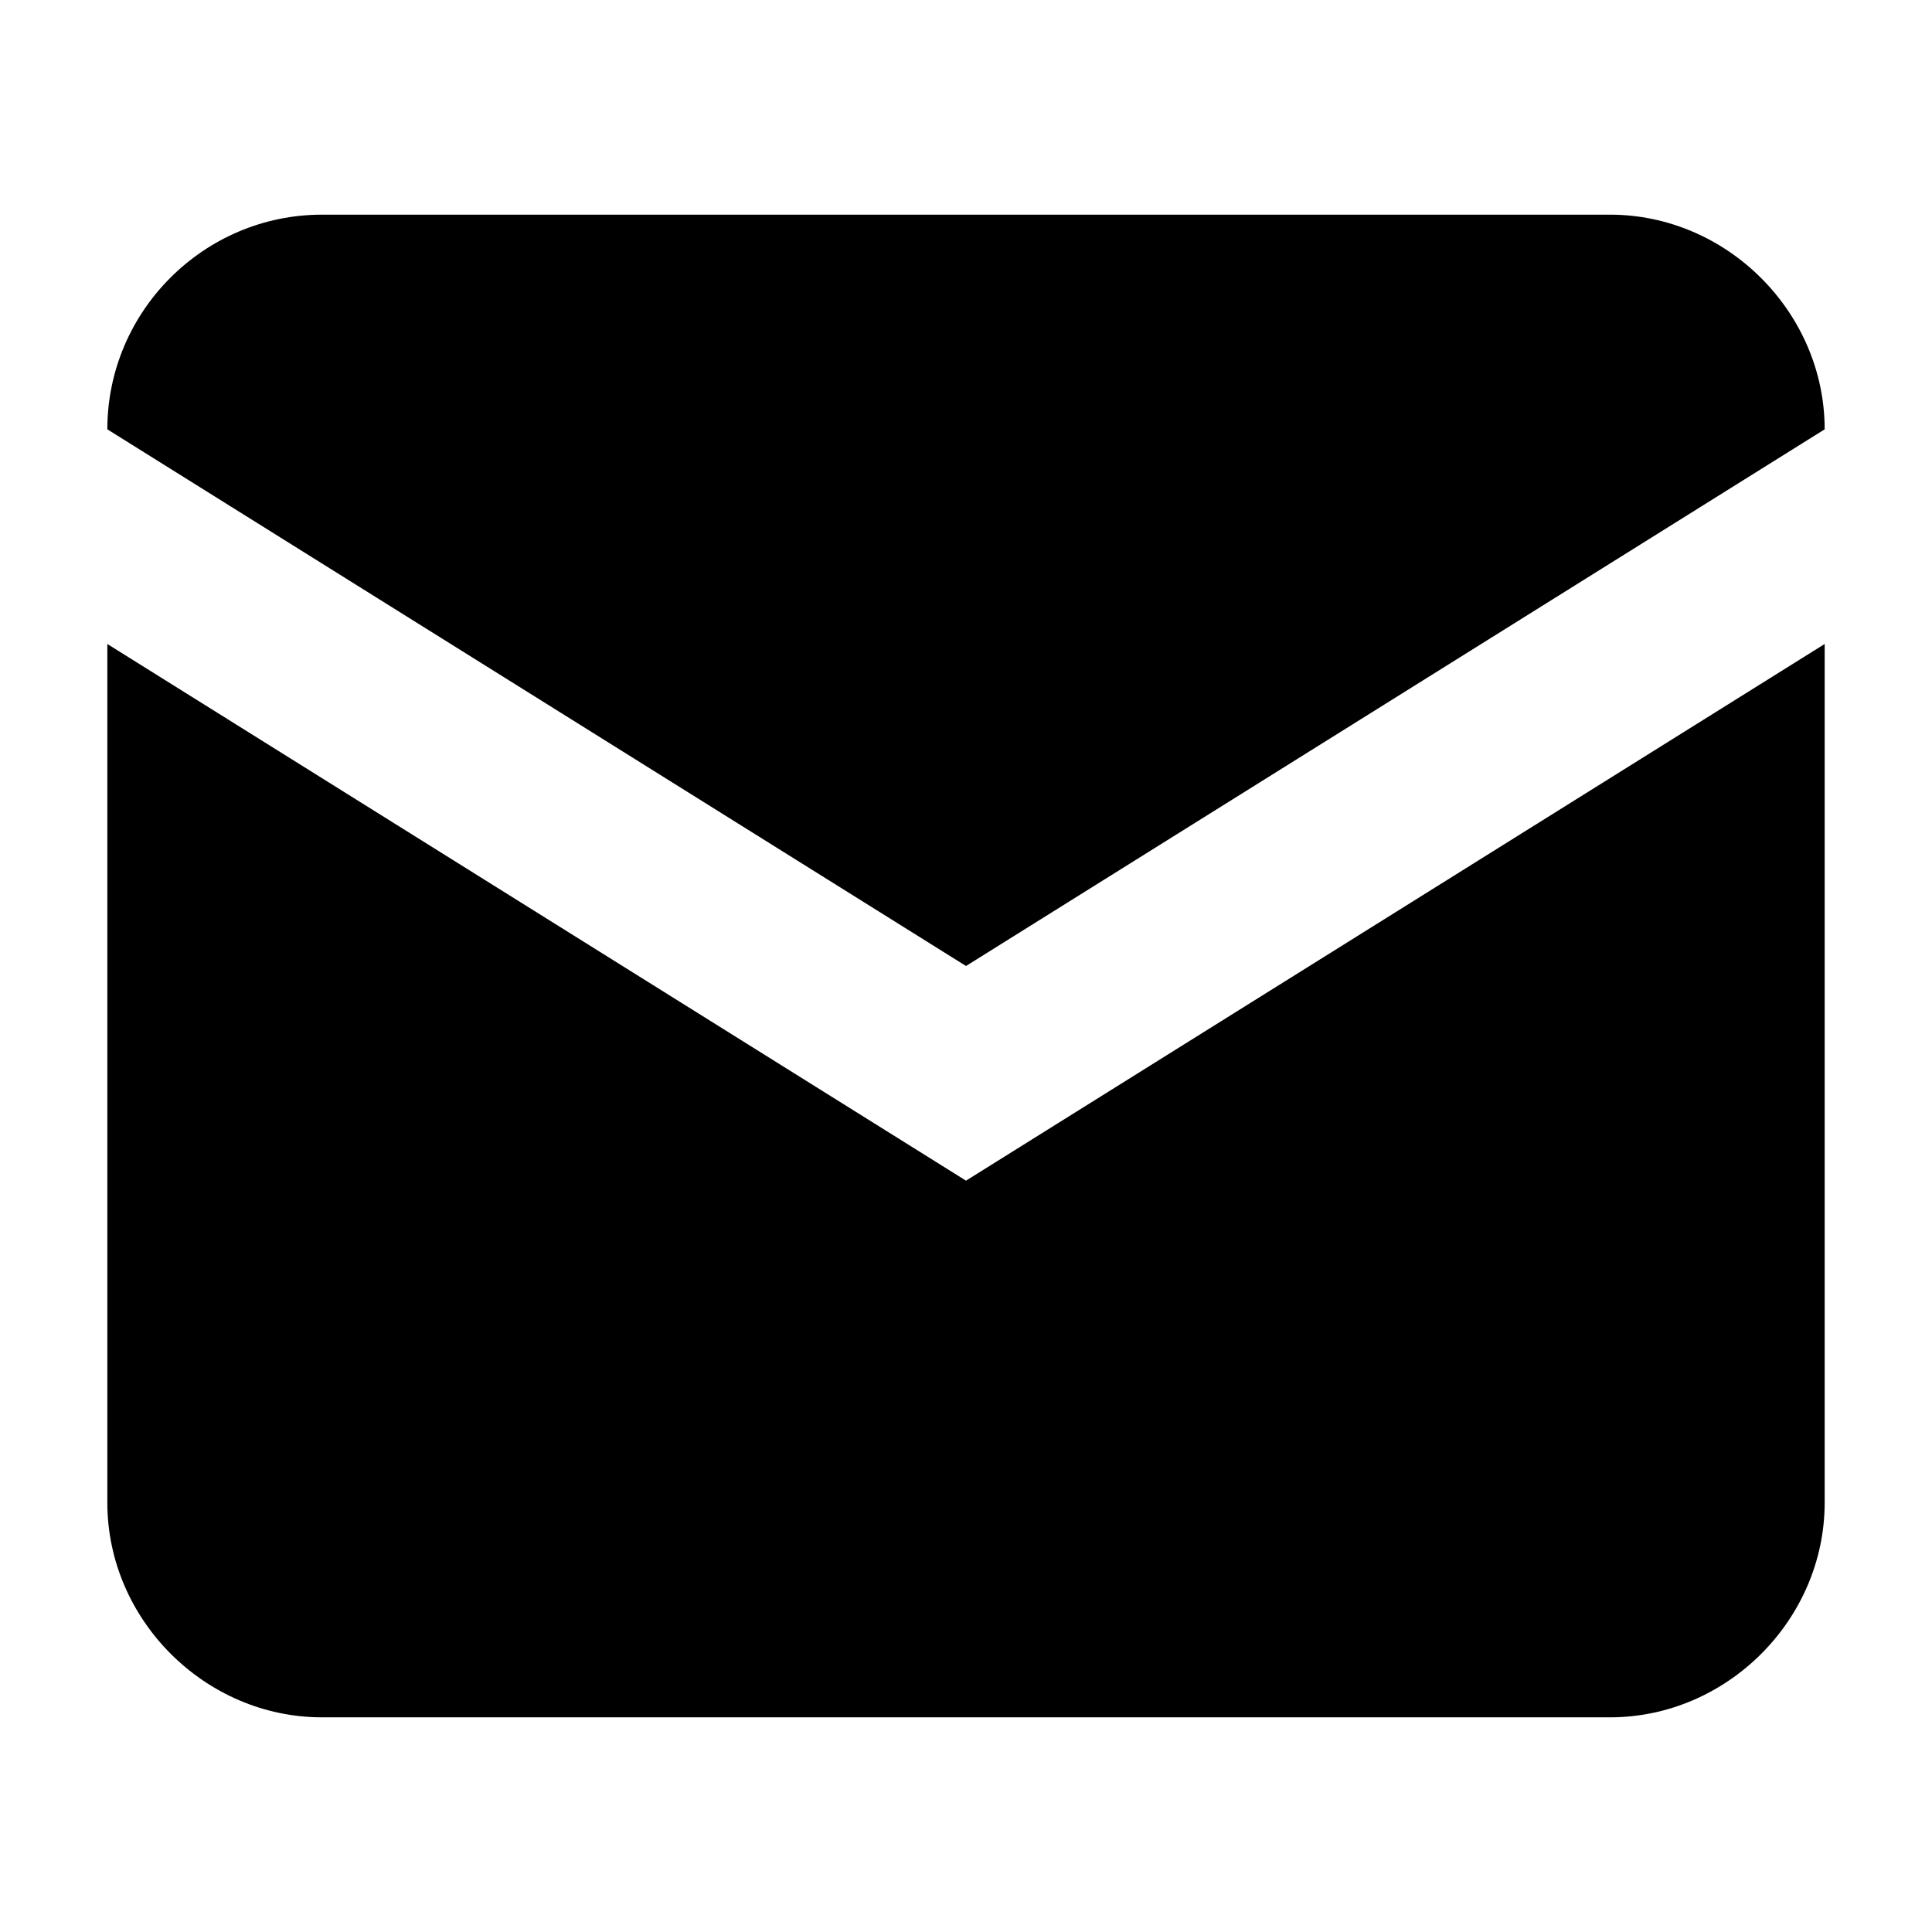<svg aria-hidden="true" class="svg-icon iconMail" width="18" height="18"  viewBox="0 0 18 18"><path  d="m1 6 8 5 8-5V4L9 9 1 4c0-1.1.9-2 2-2h12c1.09 0 2 .91 2 2v10c0 1.09-.91 2-2 2H3c-1.09 0-2-.91-2-2z"/></svg>